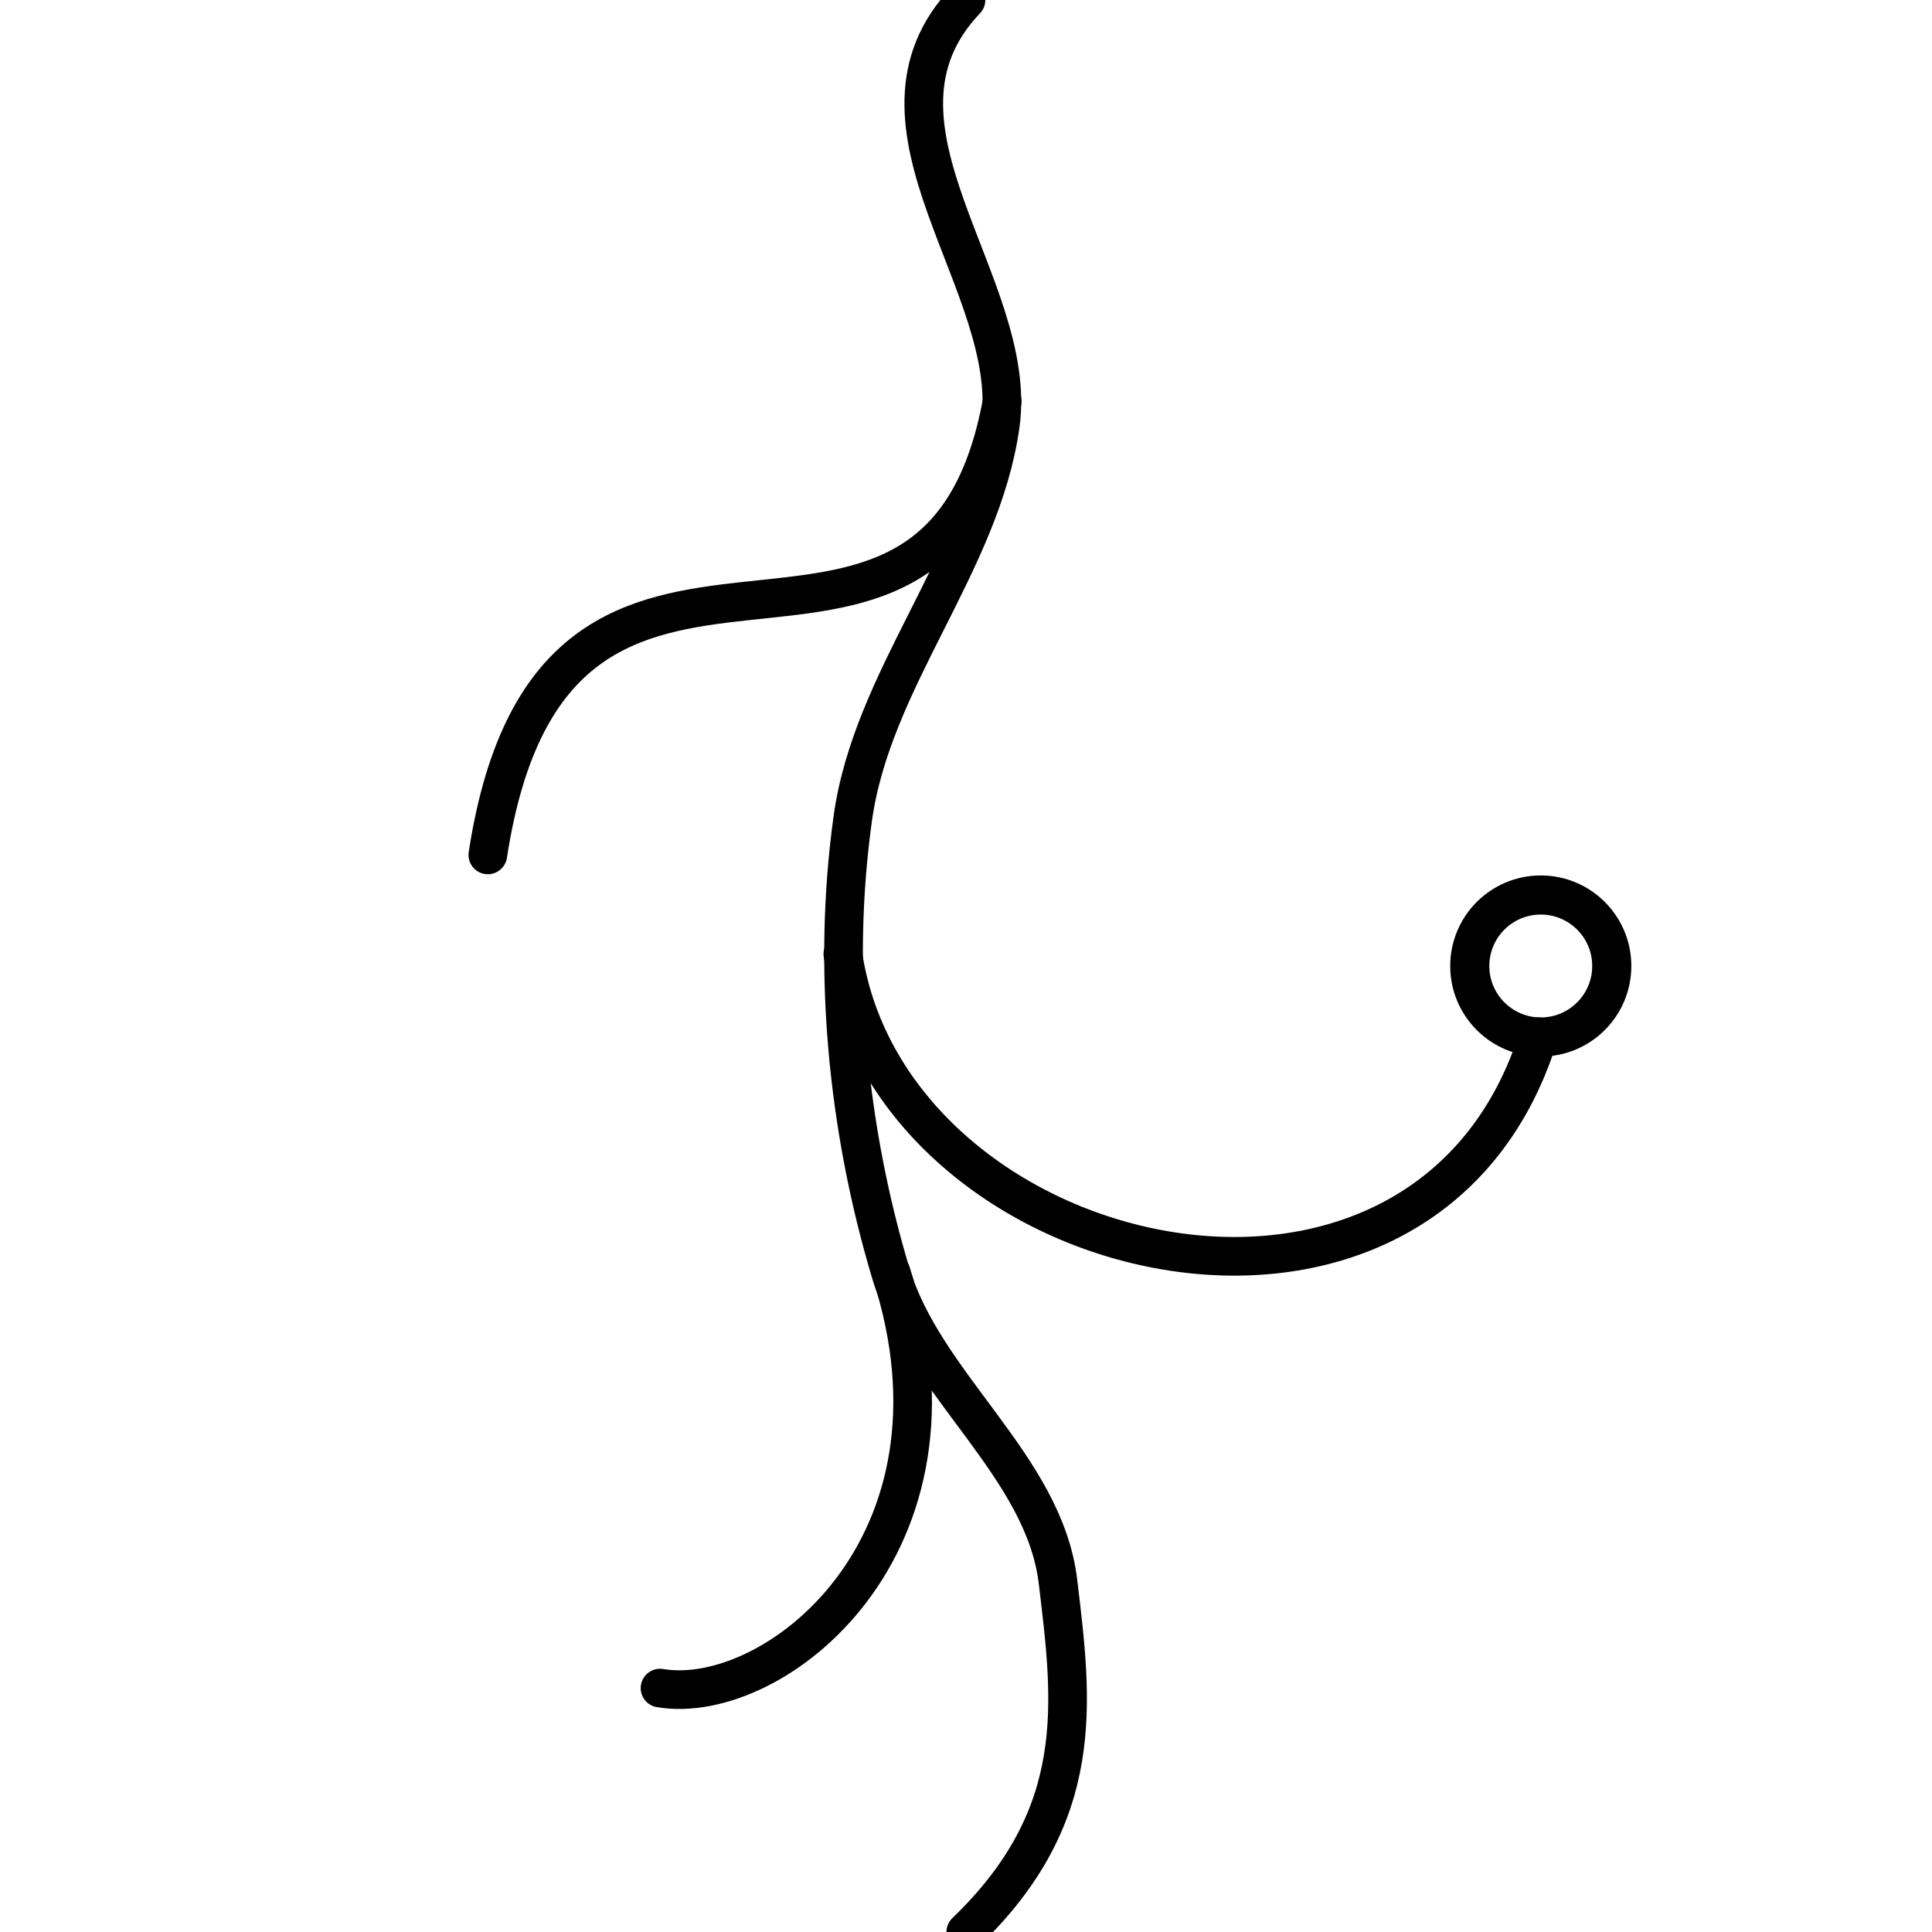 <svg version="1.1" viewBox="0 0 800 800" xmlns="http://www.w3.org/2000/svg">
    <g fill="none" stroke="#000" stroke-linecap="round" stroke-linejoin="round">
        <g stroke-width="16">
            <path d="m400 0c-49.4 51.8 22.4 118 14.2 176-8.04 57.4-53.1 105-61.1 163-8.63 62.2-2.26 128 15.7 188 13.9 46.6 63.6 80 69.3 128 5.95 49.7 12.3 96.5-38.2 145"/>
            <path d="m415 166c-27.8 153-185 5.42-213 188"/>
            <path d="m349 395c19.5 132 241 184 288 34.3"/>
            <path d="m369 527c36.6 113-48.4 180-95.7 172"/>
        </g>
        <ellipse cx="638" cy="400" rx="29.4" ry="29.4" stroke-width="16.2" style="paint-order:stroke markers fill"/>
    </g>
</svg>
